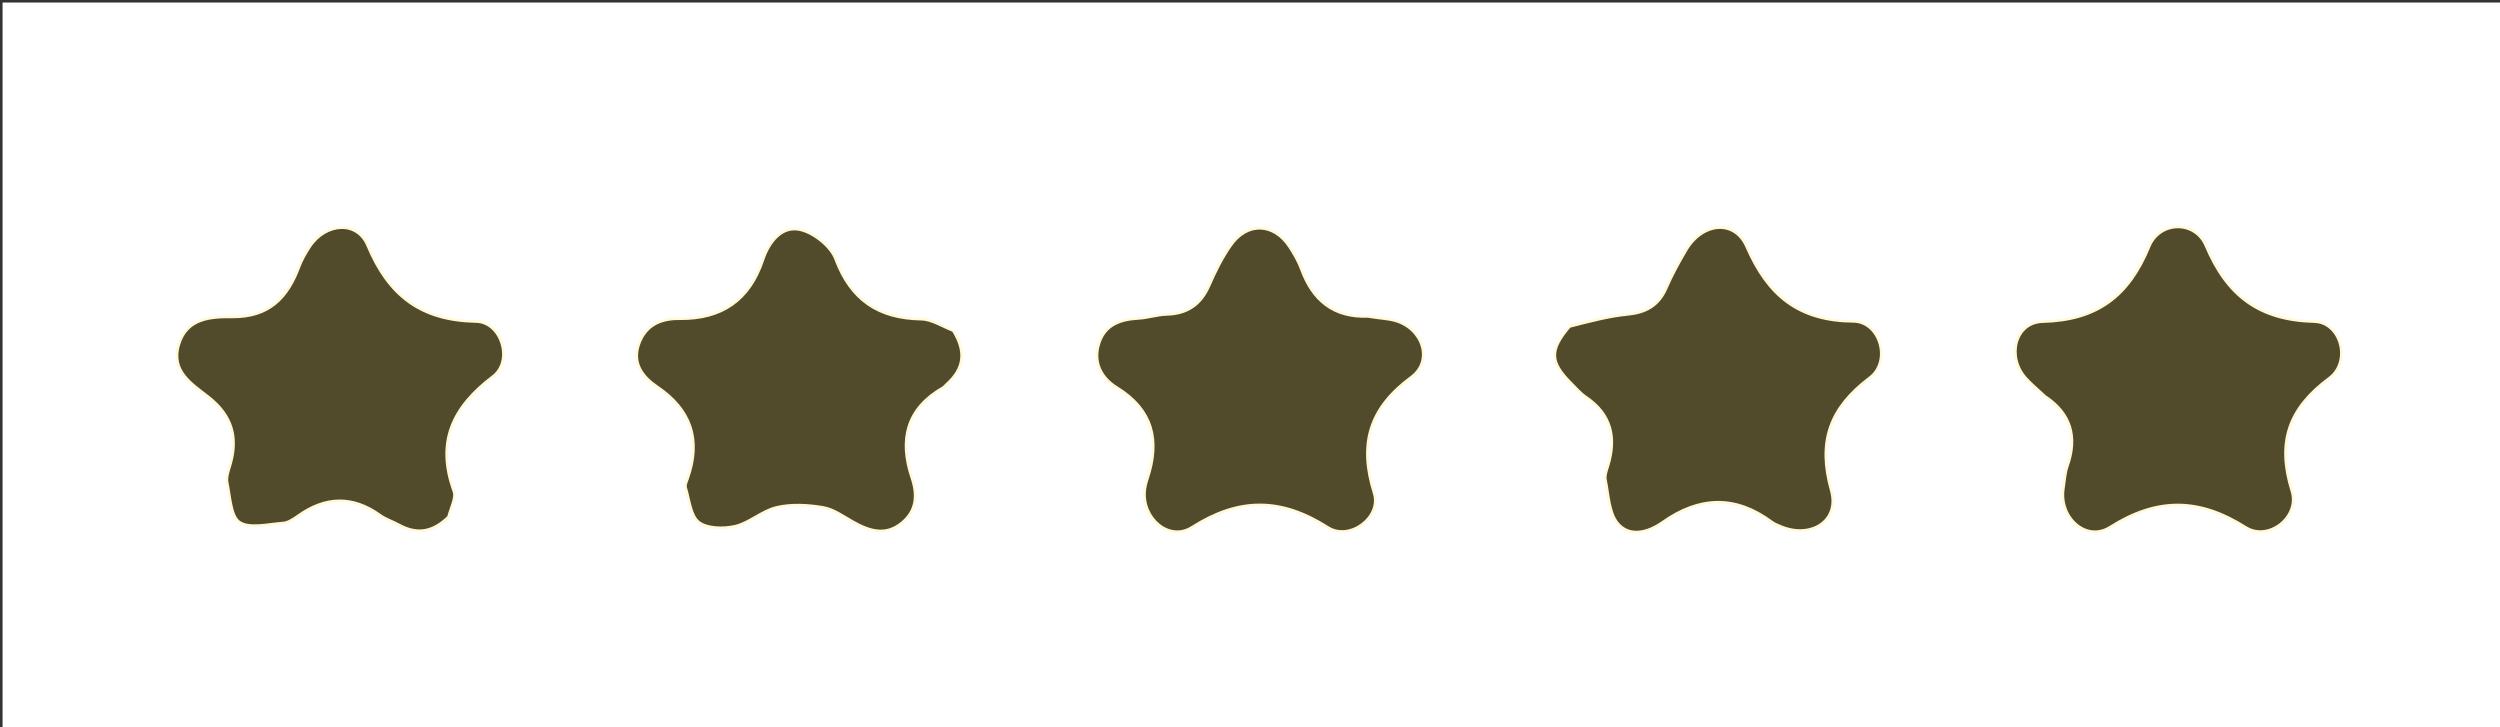 <svg version="1.1" id="Layer_1" xmlns="http://www.w3.org/2000/svg" xmlns:xlink="http://www.w3.org/1999/xlink" x="0px" y="0px"
	 width="100%" viewBox="0 0 488 142" enable-background="new 0 0 488 142" xml:space="preserve">
<rect x="0" y="0" width="488" height="142" fill="#333333" stroke="none"/>
<path fill="#FFFFFF" opacity="1" stroke="#ffffff" 
	d="
M344,143 
	C229.333,143 115.167,143 1,143 
	C1,95.667 1,48.333 1,1 
	C163.667,1 326.333,1 489,1 
	C489,48.333 489,95.666 489,143 
	C440.833,143 392.667,143 344,143 
M87.771,101.02 
	C88.166,99.274 89.345,97.243 88.83,95.828 
	C85.357,86.286 88.539,79.615 96.373,73.682 
	C100.561,70.509 98.138,62.618 92.952,62.52 
	C82.249,62.315 76.053,57.549 71.995,47.839 
	C69.837,42.677 63.396,43.229 60.246,48.041 
	C59.43,49.289 58.667,50.616 58.148,52.007 
	C55.925,57.965 52.419,61.674 45.355,61.621 
	C41.238,61.591 36.327,61.777 34.682,67.149 
	C33.022,72.573 37.29,75.127 40.527,77.667 
	C45.129,81.278 46.269,85.485 44.658,90.829 
	C44.324,91.935 43.885,93.19 44.107,94.248 
	C44.688,97.017 44.803,100.915 46.606,102.125 
	C48.645,103.493 52.33,102.557 55.279,102.342 
	C56.355,102.264 57.462,101.504 58.402,100.839 
	C63.636,97.138 68.812,96.997 74.078,100.788 
	C75.144,101.555 76.462,101.965 77.629,102.605 
	C81.072,104.494 84.298,104.425 87.771,101.02 
M306.254,63.511 
	C302.191,68.249 302.244,70.727 306.521,74.988 
	C307.465,75.928 308.35,76.976 309.439,77.712 
	C314.294,80.992 315.29,85.439 313.663,90.791 
	C313.374,91.74 312.963,92.812 313.149,93.715 
	C313.751,96.645 313.824,100.167 315.552,102.266 
	C317.973,105.208 321.776,104.197 324.663,102.153 
	C331.744,97.143 338.686,96.857 345.729,102.1 
	C346.254,102.49 346.9,102.734 347.512,102.99 
	C353.565,105.523 359.421,101.847 357.693,95.684 
	C355.026,86.172 357.408,79.746 365.14,73.915 
	C369.582,70.564 367.215,62.533 361.787,62.487 
	C351.17,62.397 345.282,57.499 341.195,48.103 
	C338.75,42.482 332.199,43.143 328.946,48.645 
	C327.508,51.077 326.141,53.574 325.02,56.162 
	C323.584,59.475 321.16,60.791 317.653,61.133 
	C314.046,61.485 310.496,62.423 306.254,63.511 
M186.234,64.339 
	C184.107,63.541 181.991,62.1 179.85,62.061 
	C171.605,61.908 166.315,58.442 163.337,50.484 
	C162.372,47.906 158.952,45.187 156.209,44.593 
	C152.415,43.77 149.865,47.148 148.701,50.631 
	C146.092,58.441 140.775,62.063 132.649,61.969 
	C128.842,61.925 125.751,63.311 124.441,67.204 
	C123.137,71.08 125.32,73.793 128.14,75.698 
	C134.717,80.142 136.6,85.908 134.002,93.296 
	C133.783,93.92 133.428,94.673 133.596,95.226 
	C134.325,97.625 134.576,100.801 136.244,102.106 
	C137.925,103.422 141.22,103.492 143.544,102.959 
	C146.384,102.307 148.829,99.938 151.67,99.275 
	C154.501,98.615 157.669,98.792 160.577,99.276 
	C162.618,99.616 164.513,101.01 166.395,102.071 
	C169.636,103.897 172.896,104.924 176.15,102.292 
	C179.151,99.864 179.395,96.681 178.231,93.228 
	C175.762,85.902 177.138,79.902 184.222,75.865 
	C184.503,75.705 184.702,75.406 184.95,75.183 
	C188.238,72.239 189.068,68.865 186.234,64.339 
M267.003,61.516 
	C260.458,61.766 256.456,58.482 254.268,52.512 
	C253.701,50.963 252.855,49.485 251.952,48.095 
	C248.792,43.229 243.38,42.997 240.052,47.743 
	C238.346,50.177 236.996,52.907 235.802,55.642 
	C234.217,59.276 231.639,61.036 227.693,61.13 
	C225.881,61.173 224.087,61.803 222.27,61.904 
	C218.69,62.103 215.595,63.125 214.345,66.805 
	C213.029,70.683 214.714,73.909 217.879,75.858 
	C224.834,80.141 226.176,86.013 223.759,93.31 
	C223.498,94.095 223.279,94.917 223.201,95.737 
	C222.665,101.382 228.172,106.087 232.838,103.115 
	C241.919,97.33 250.015,97.379 259.063,103.153 
	C263.506,105.989 270.002,101.107 268.467,96.209 
	C265.486,86.694 267.481,79.832 275.622,73.819 
	C280.202,70.436 277.902,63.811 272.263,62.32 
	C270.828,61.94 269.301,61.91 267.003,61.516 
M399.005,77.532 
	C404.017,80.833 405.294,85.299 403.326,90.897 
	C402.837,92.286 402.766,93.825 402.534,95.3 
	C401.614,101.154 407.147,106.186 412.023,103.104 
	C421.106,97.361 429.155,97.404 438.205,103.133 
	C442.861,106.08 449.257,101.066 447.608,95.78 
	C444.679,86.387 446.913,79.876 454.802,74.03 
	C459.366,70.648 457.195,62.671 451.757,62.535 
	C441.083,62.266 434.907,57.563 430.832,47.895 
	C428.636,42.684 421.422,42.827 419.286,48.04 
	C415.376,57.583 409.307,62.272 398.761,62.534 
	C393.115,62.674 391.369,69.624 395.225,73.943 
	C396.219,75.056 397.376,76.022 399.005,77.532 
z"/>
<path fill="rgba(255, 216, 0, 0.15)" opacity="1" stroke="none" 
	d="
M87.515,101.327 
	C84.298,104.425 81.072,104.494 77.629,102.605 
	C76.462,101.965 75.144,101.555 74.078,100.788 
	C68.812,96.997 63.636,97.138 58.402,100.839 
	C57.462,101.504 56.355,102.264 55.279,102.342 
	C52.33,102.557 48.645,103.493 46.606,102.125 
	C44.803,100.915 44.688,97.017 44.107,94.248 
	C43.885,93.19 44.324,91.935 44.658,90.829 
	C46.269,85.485 45.129,81.278 40.527,77.667 
	C37.29,75.127 33.022,72.573 34.682,67.149 
	C36.327,61.777 41.238,61.591 45.355,61.621 
	C52.419,61.674 55.925,57.965 58.148,52.007 
	C58.667,50.616 59.43,49.289 60.246,48.041 
	C63.396,43.229 69.837,42.677 71.995,47.839 
	C76.053,57.549 82.249,62.315 92.952,62.52 
	C98.138,62.618 100.561,70.509 96.373,73.682 
	C88.539,79.615 85.357,86.286 88.83,95.828 
	C89.345,97.243 88.166,99.274 87.515,101.327 
z"/>
<path fill="rgba(255, 216, 0, 0.15)" opacity="1" stroke="none" 
	d="
M306.588,63.308 
	C310.496,62.423 314.046,61.485 317.653,61.133 
	C321.16,60.791 323.584,59.475 325.02,56.162 
	C326.141,53.574 327.508,51.077 328.946,48.645 
	C332.199,43.143 338.75,42.482 341.195,48.103 
	C345.282,57.499 351.17,62.397 361.787,62.487 
	C367.215,62.533 369.582,70.564 365.14,73.915 
	C357.408,79.746 355.026,86.172 357.693,95.684 
	C359.421,101.847 353.565,105.523 347.512,102.99 
	C346.9,102.734 346.254,102.49 345.729,102.1 
	C338.686,96.857 331.744,97.143 324.663,102.153 
	C321.776,104.197 317.973,105.208 315.552,102.266 
	C313.824,100.167 313.751,96.645 313.149,93.715 
	C312.963,92.812 313.374,91.74 313.663,90.791 
	C315.29,85.439 314.294,80.992 309.439,77.712 
	C308.35,76.976 307.465,75.928 306.521,74.988 
	C302.244,70.727 302.191,68.249 306.588,63.308 
z"/>
<path fill="rgba(255, 216, 0, 0.15)" opacity="1" stroke="none" 
	d="
M186.488,64.639 
	C189.068,68.865 188.238,72.239 184.95,75.183 
	C184.702,75.406 184.503,75.705 184.222,75.865 
	C177.138,79.902 175.762,85.902 178.231,93.228 
	C179.395,96.681 179.151,99.864 176.15,102.292 
	C172.896,104.924 169.636,103.897 166.395,102.071 
	C164.513,101.01 162.618,99.616 160.577,99.276 
	C157.669,98.792 154.501,98.615 151.67,99.275 
	C148.829,99.938 146.384,102.307 143.544,102.959 
	C141.22,103.492 137.925,103.422 136.244,102.106 
	C134.576,100.801 134.325,97.625 133.596,95.226 
	C133.428,94.673 133.783,93.92 134.002,93.296 
	C136.6,85.908 134.717,80.142 128.14,75.698 
	C125.32,73.793 123.137,71.08 124.441,67.204 
	C125.751,63.311 128.842,61.925 132.649,61.969 
	C140.775,62.063 146.092,58.441 148.701,50.631 
	C149.865,47.148 152.415,43.77 156.209,44.593 
	C158.952,45.187 162.372,47.906 163.337,50.484 
	C166.315,58.442 171.605,61.908 179.85,62.061 
	C181.991,62.1 184.107,63.541 186.488,64.639 
z"/>
<path fill="rgba(255, 216, 0, 0.15)" opacity="1" stroke="none" 
	d="
M267.409,61.618 
	C269.301,61.91 270.828,61.94 272.263,62.32 
	C277.902,63.811 280.202,70.436 275.622,73.819 
	C267.481,79.832 265.486,86.694 268.467,96.209 
	C270.002,101.107 263.506,105.989 259.063,103.153 
	C250.015,97.379 241.919,97.33 232.838,103.115 
	C228.172,106.087 222.665,101.382 223.201,95.737 
	C223.279,94.917 223.498,94.095 223.759,93.31 
	C226.176,86.013 224.834,80.141 217.879,75.858 
	C214.714,73.909 213.029,70.683 214.345,66.805 
	C215.595,63.125 218.69,62.103 222.27,61.904 
	C224.087,61.803 225.881,61.173 227.693,61.13 
	C231.639,61.036 234.217,59.276 235.802,55.642 
	C236.996,52.907 238.346,50.177 240.052,47.743 
	C243.38,42.997 248.792,43.229 251.952,48.095 
	C252.855,49.485 253.701,50.963 254.268,52.512 
	C256.456,58.482 260.458,61.766 267.409,61.618 
z"/>
<path fill="rgba(255, 216, 0, 0.15)" opacity="1" stroke="none" 
	d="
M398.732,77.293 
	C397.376,76.022 396.219,75.056 395.225,73.943 
	C391.369,69.624 393.115,62.674 398.761,62.534 
	C409.307,62.272 415.376,57.583 419.286,48.04 
	C421.422,42.827 428.636,42.684 430.832,47.895 
	C434.907,57.563 441.083,62.266 451.757,62.535 
	C457.195,62.671 459.366,70.648 454.802,74.03 
	C446.913,79.876 444.679,86.387 447.608,95.78 
	C449.257,101.066 442.861,106.08 438.205,103.133 
	C429.155,97.404 421.106,97.361 412.023,103.104 
	C407.147,106.186 401.614,101.154 402.534,95.3 
	C402.766,93.825 402.837,92.286 403.326,90.897 
	C405.294,85.299 404.017,80.833 398.732,77.293 
z"/>
</svg>
